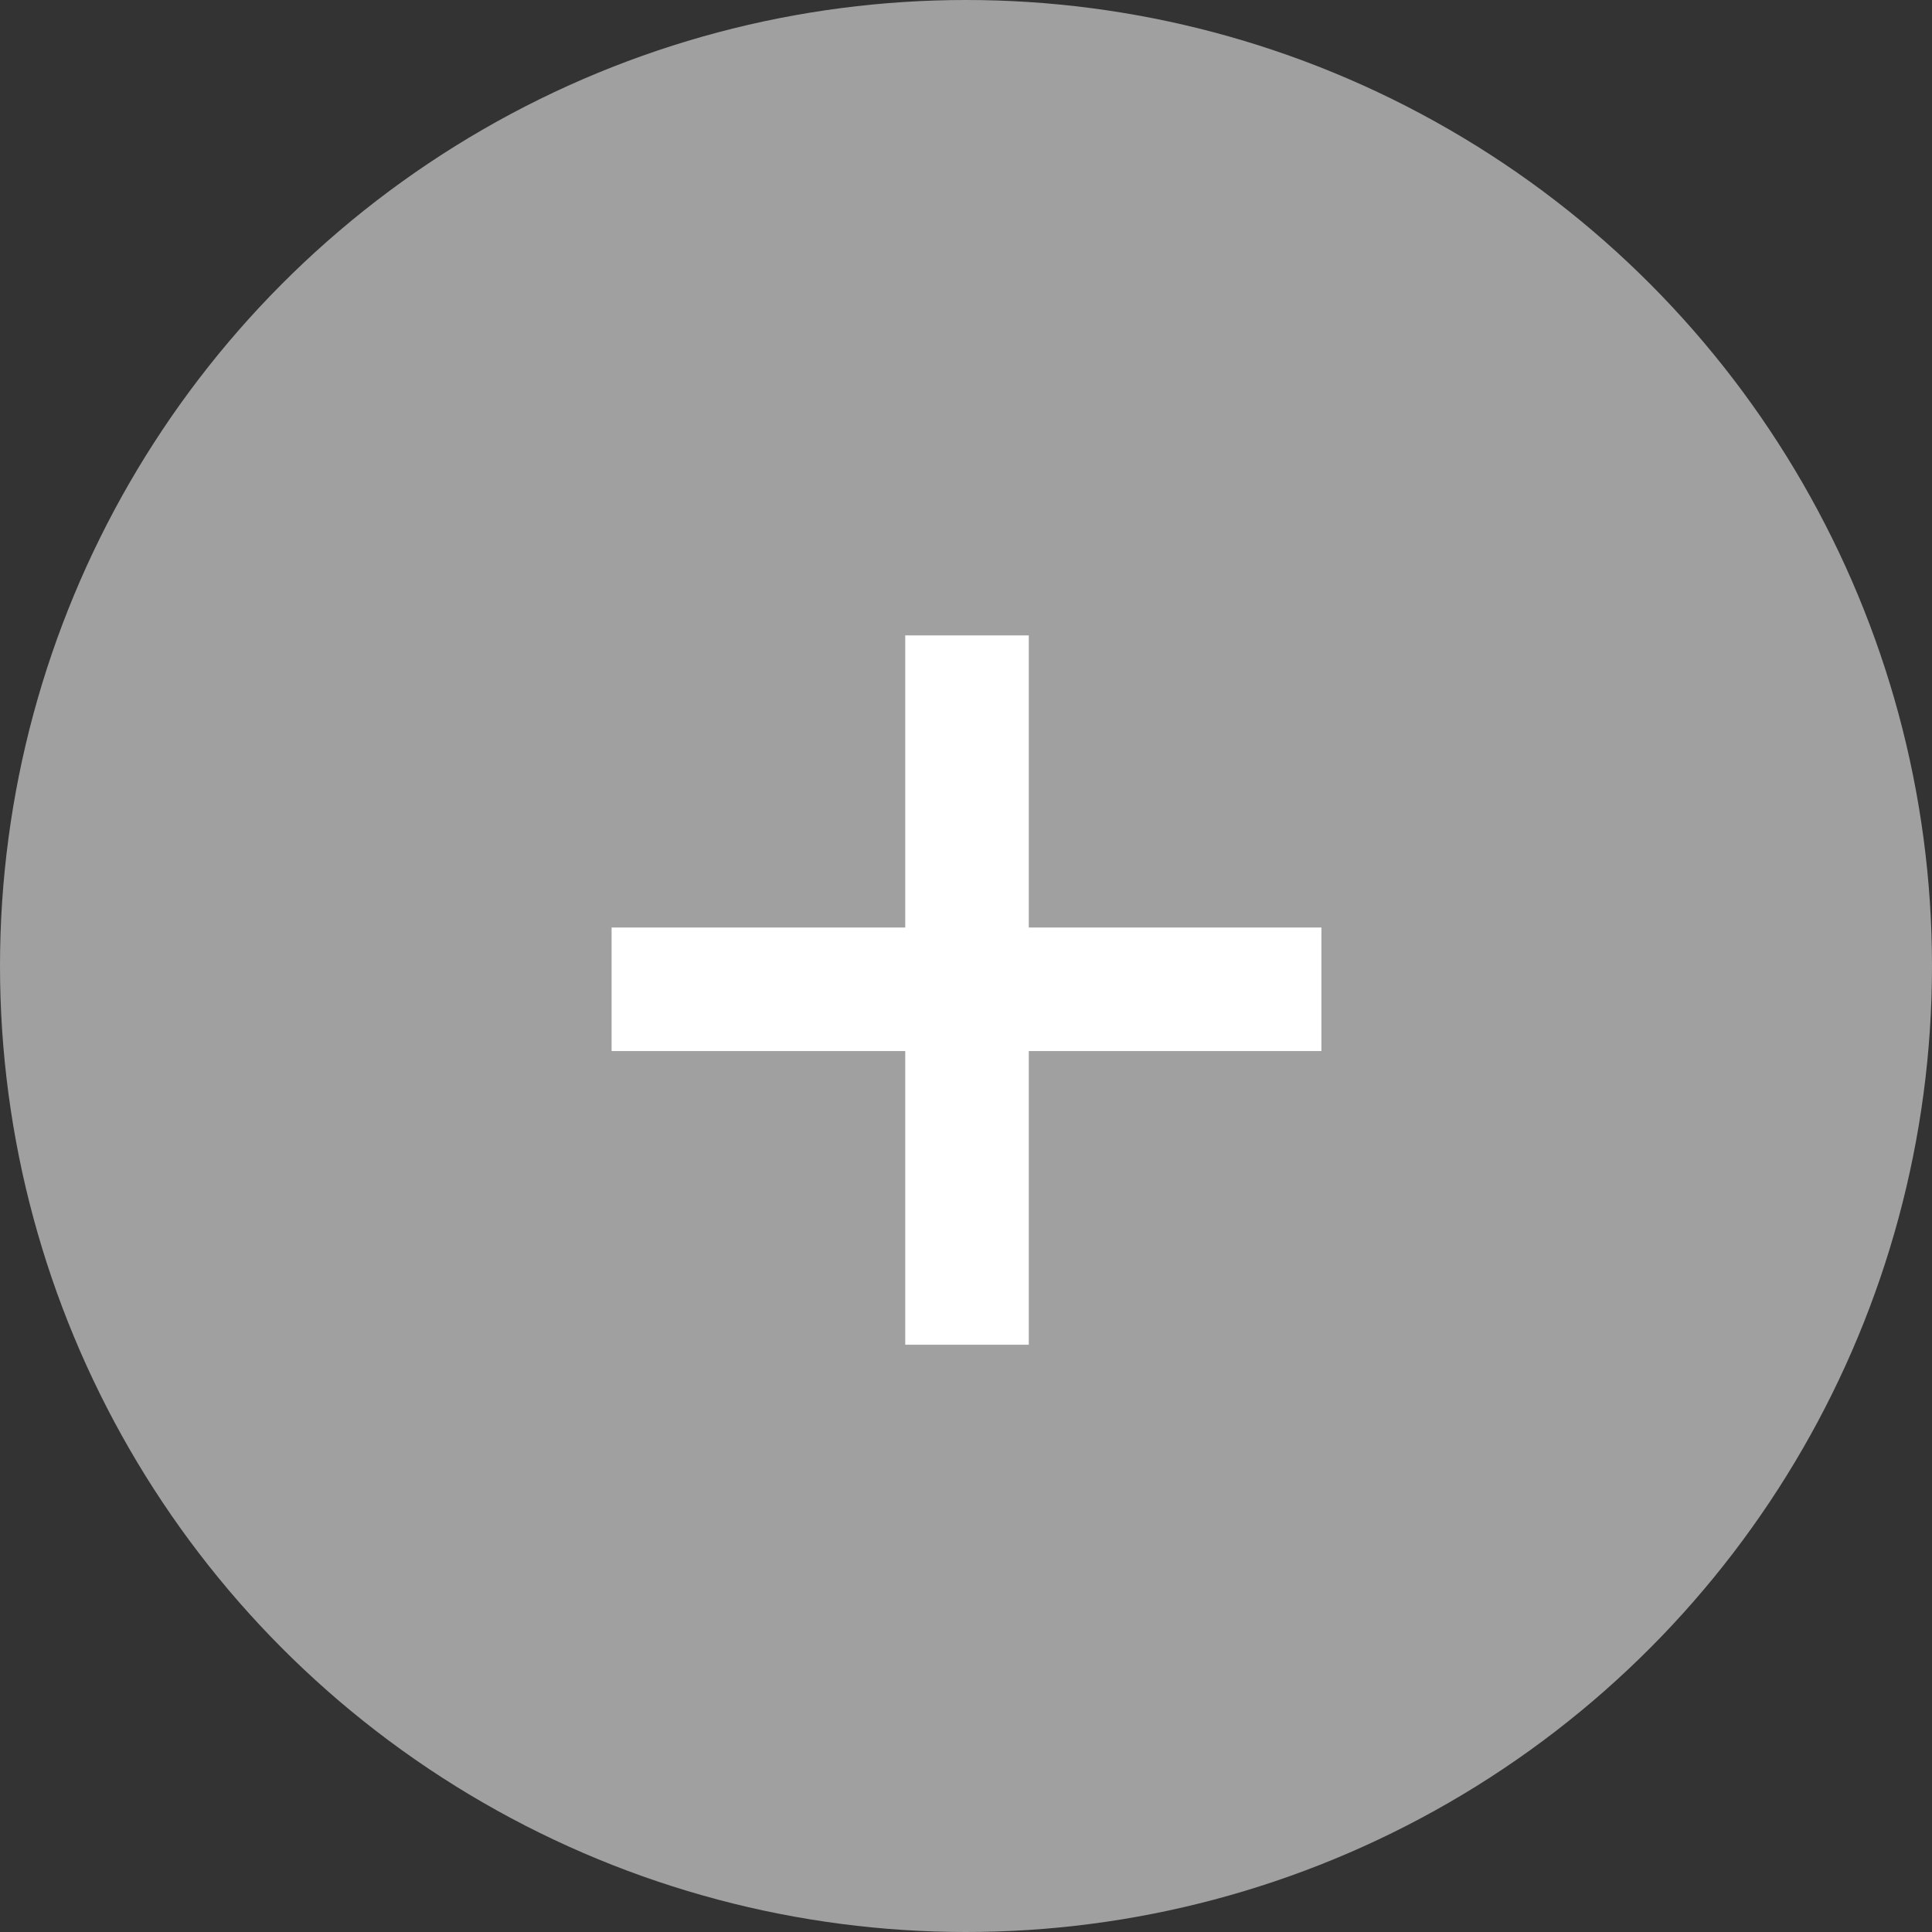 <svg xmlns="http://www.w3.org/2000/svg" viewBox="0 0 38.16 38.16"><rect x="0" y="0" width="38.16" height="38.16" fill="#333333" stroke="none"/><defs><style>.cls-1{fill:#a0a0a0;}.cls-2{fill:#fff;}</style></defs><title>plus_disable</title><g id="图层_2" data-name="图层 2"><g id="图层_1-2" data-name="图层 1"><g id="图层_2-2" data-name="图层 2"><g id="图层_1-2-2" data-name="图层 1-2"><circle class="cls-1" cx="19.08" cy="19.08" r="19.08"/><path class="cls-2" d="M20.32,12.55v5.77H26.1v2.44H20.32v5.8H17.88v-5.8h-5.8V18.32h5.8V12.55Z"/></g></g></g></g></svg>
